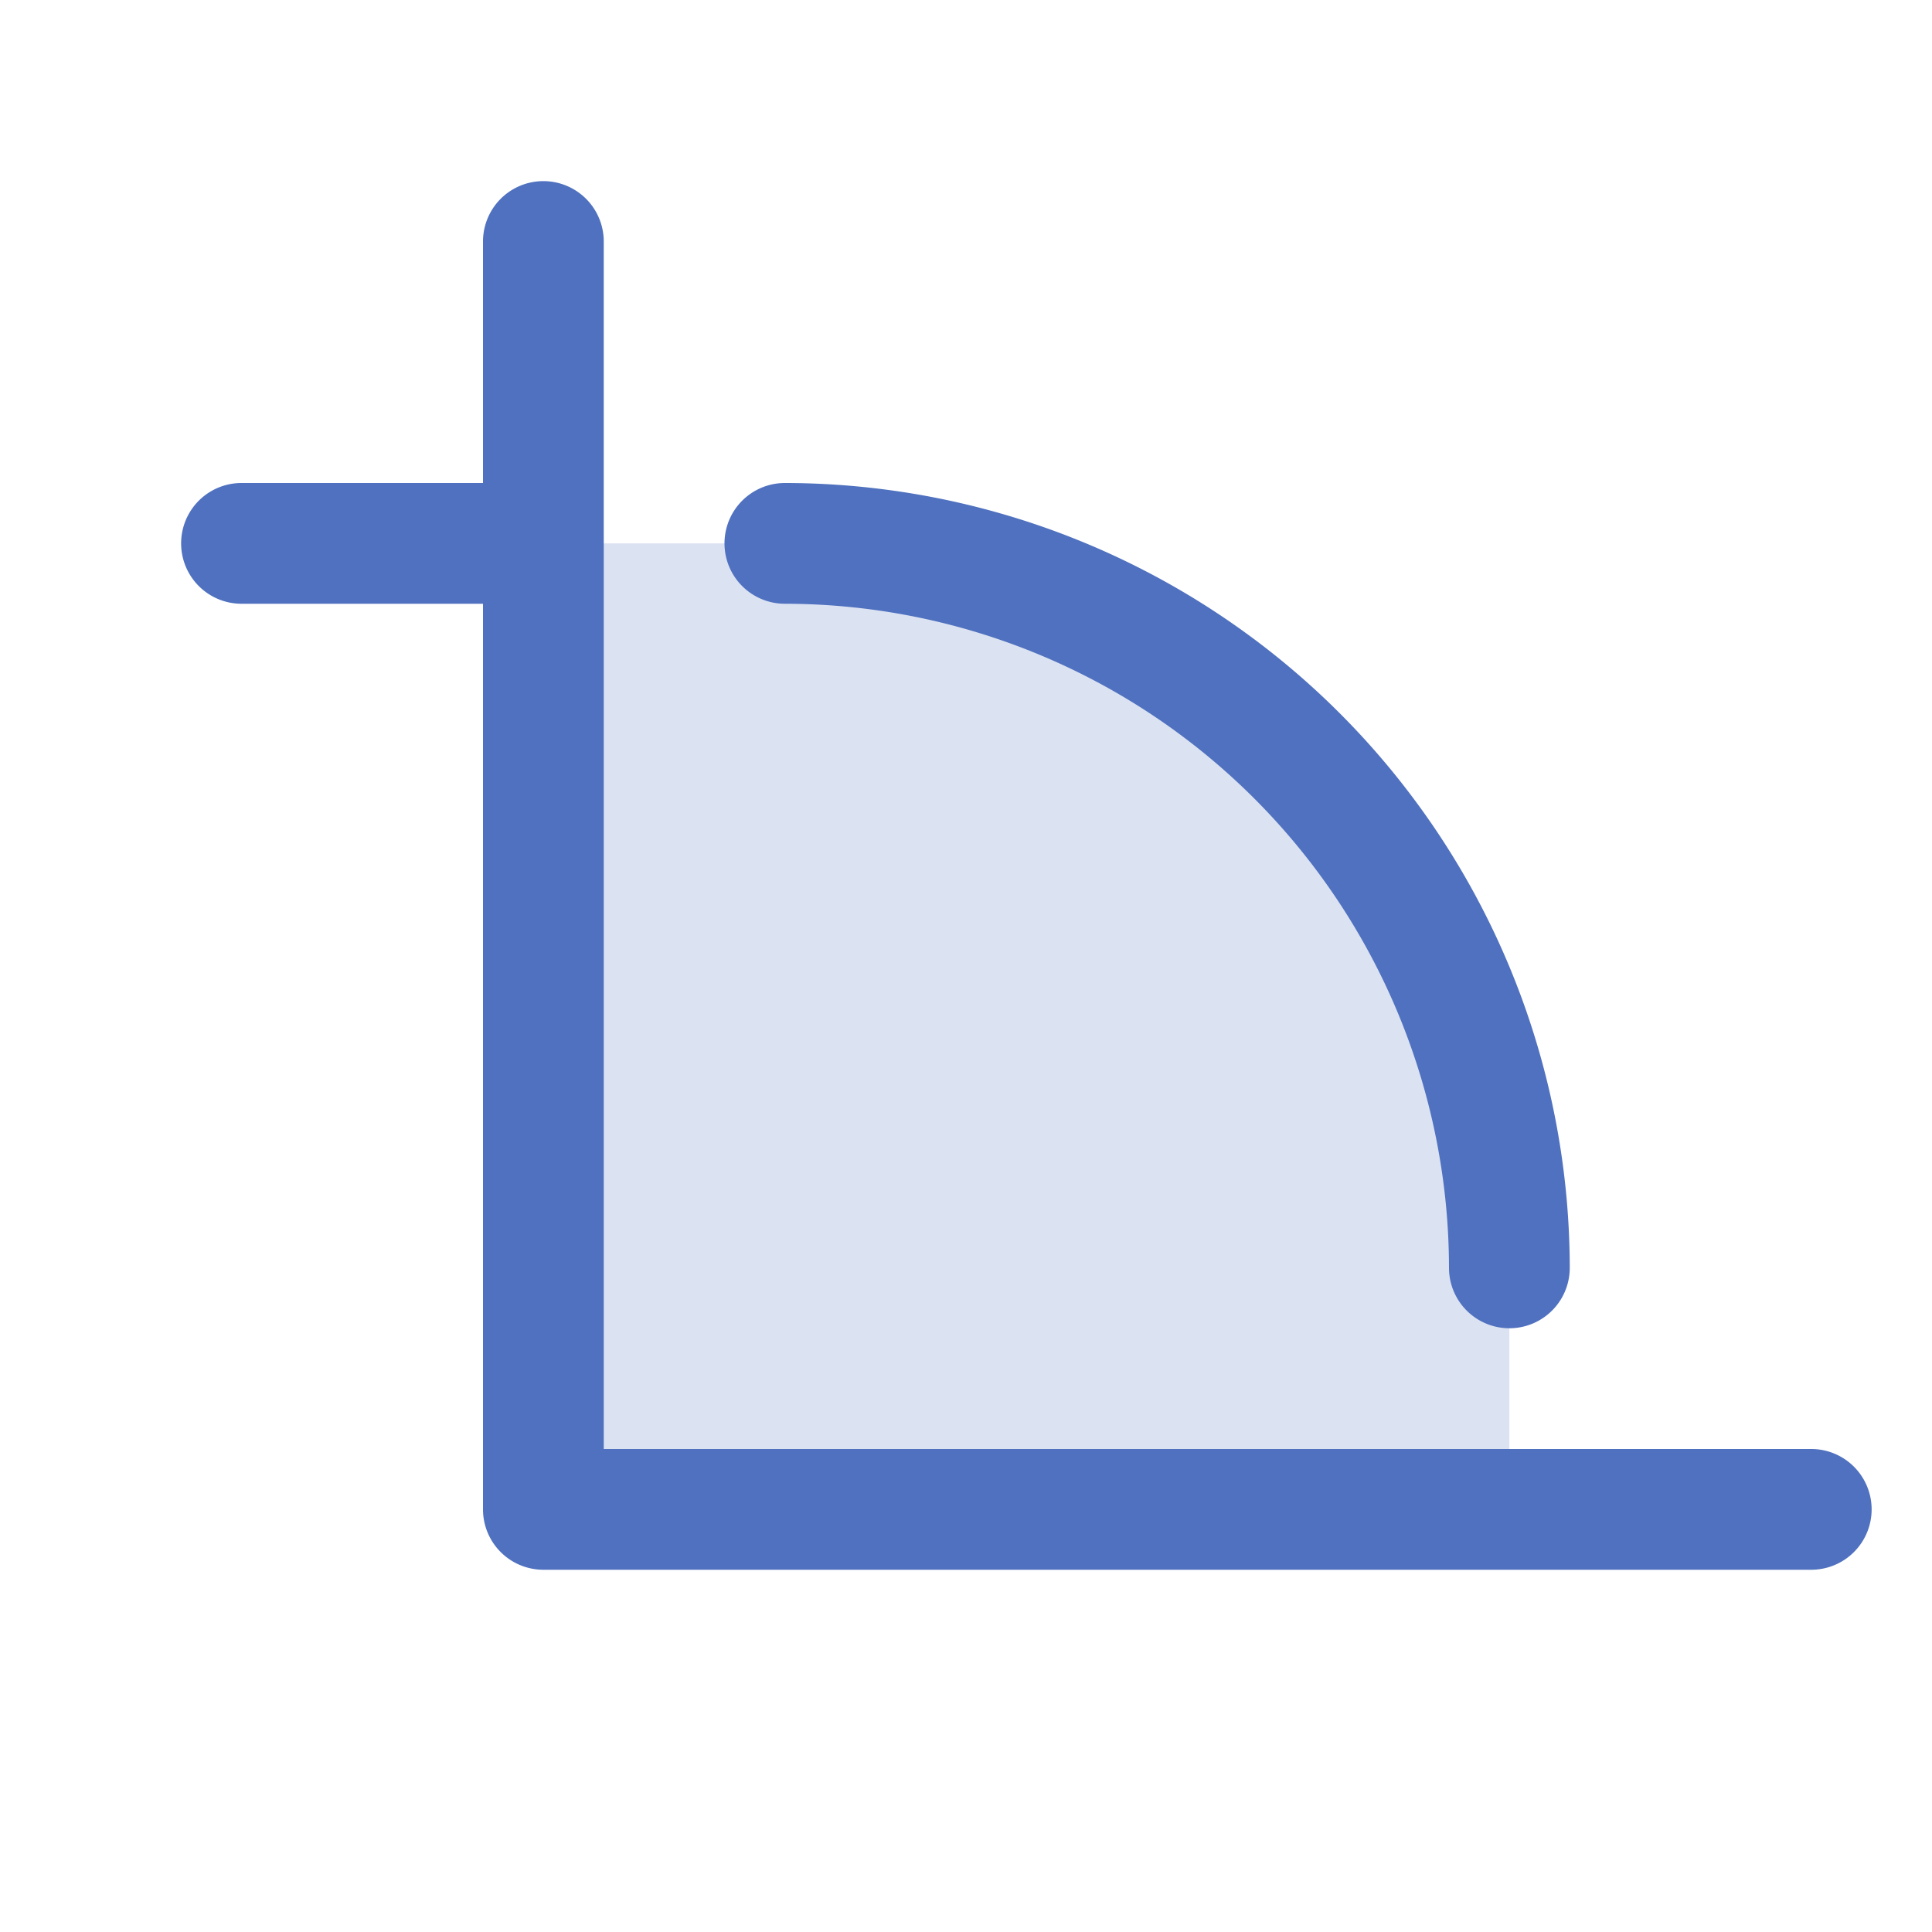<svg xmlns="http://www.w3.org/2000/svg" viewBox="0 0 256 256" fill="#4F71BF"><path d="M200,168v32H72V72h32A96,96,0,0,1,200,168Z" opacity="0.2"/><path d="M96,72a8,8,0,0,1,8-8A104.11,104.11,0,0,1,208,168a8,8,0,0,1-16,0,88.1,88.1,0,0,0-88-88A8,8,0,0,1,96,72ZM240,192H80V32a8,8,0,0,0-16,0V64H32a8,8,0,0,0,0,16H64V200a8,8,0,0,0,8,8H240a8,8,0,0,0,0-16Z"/></svg>
